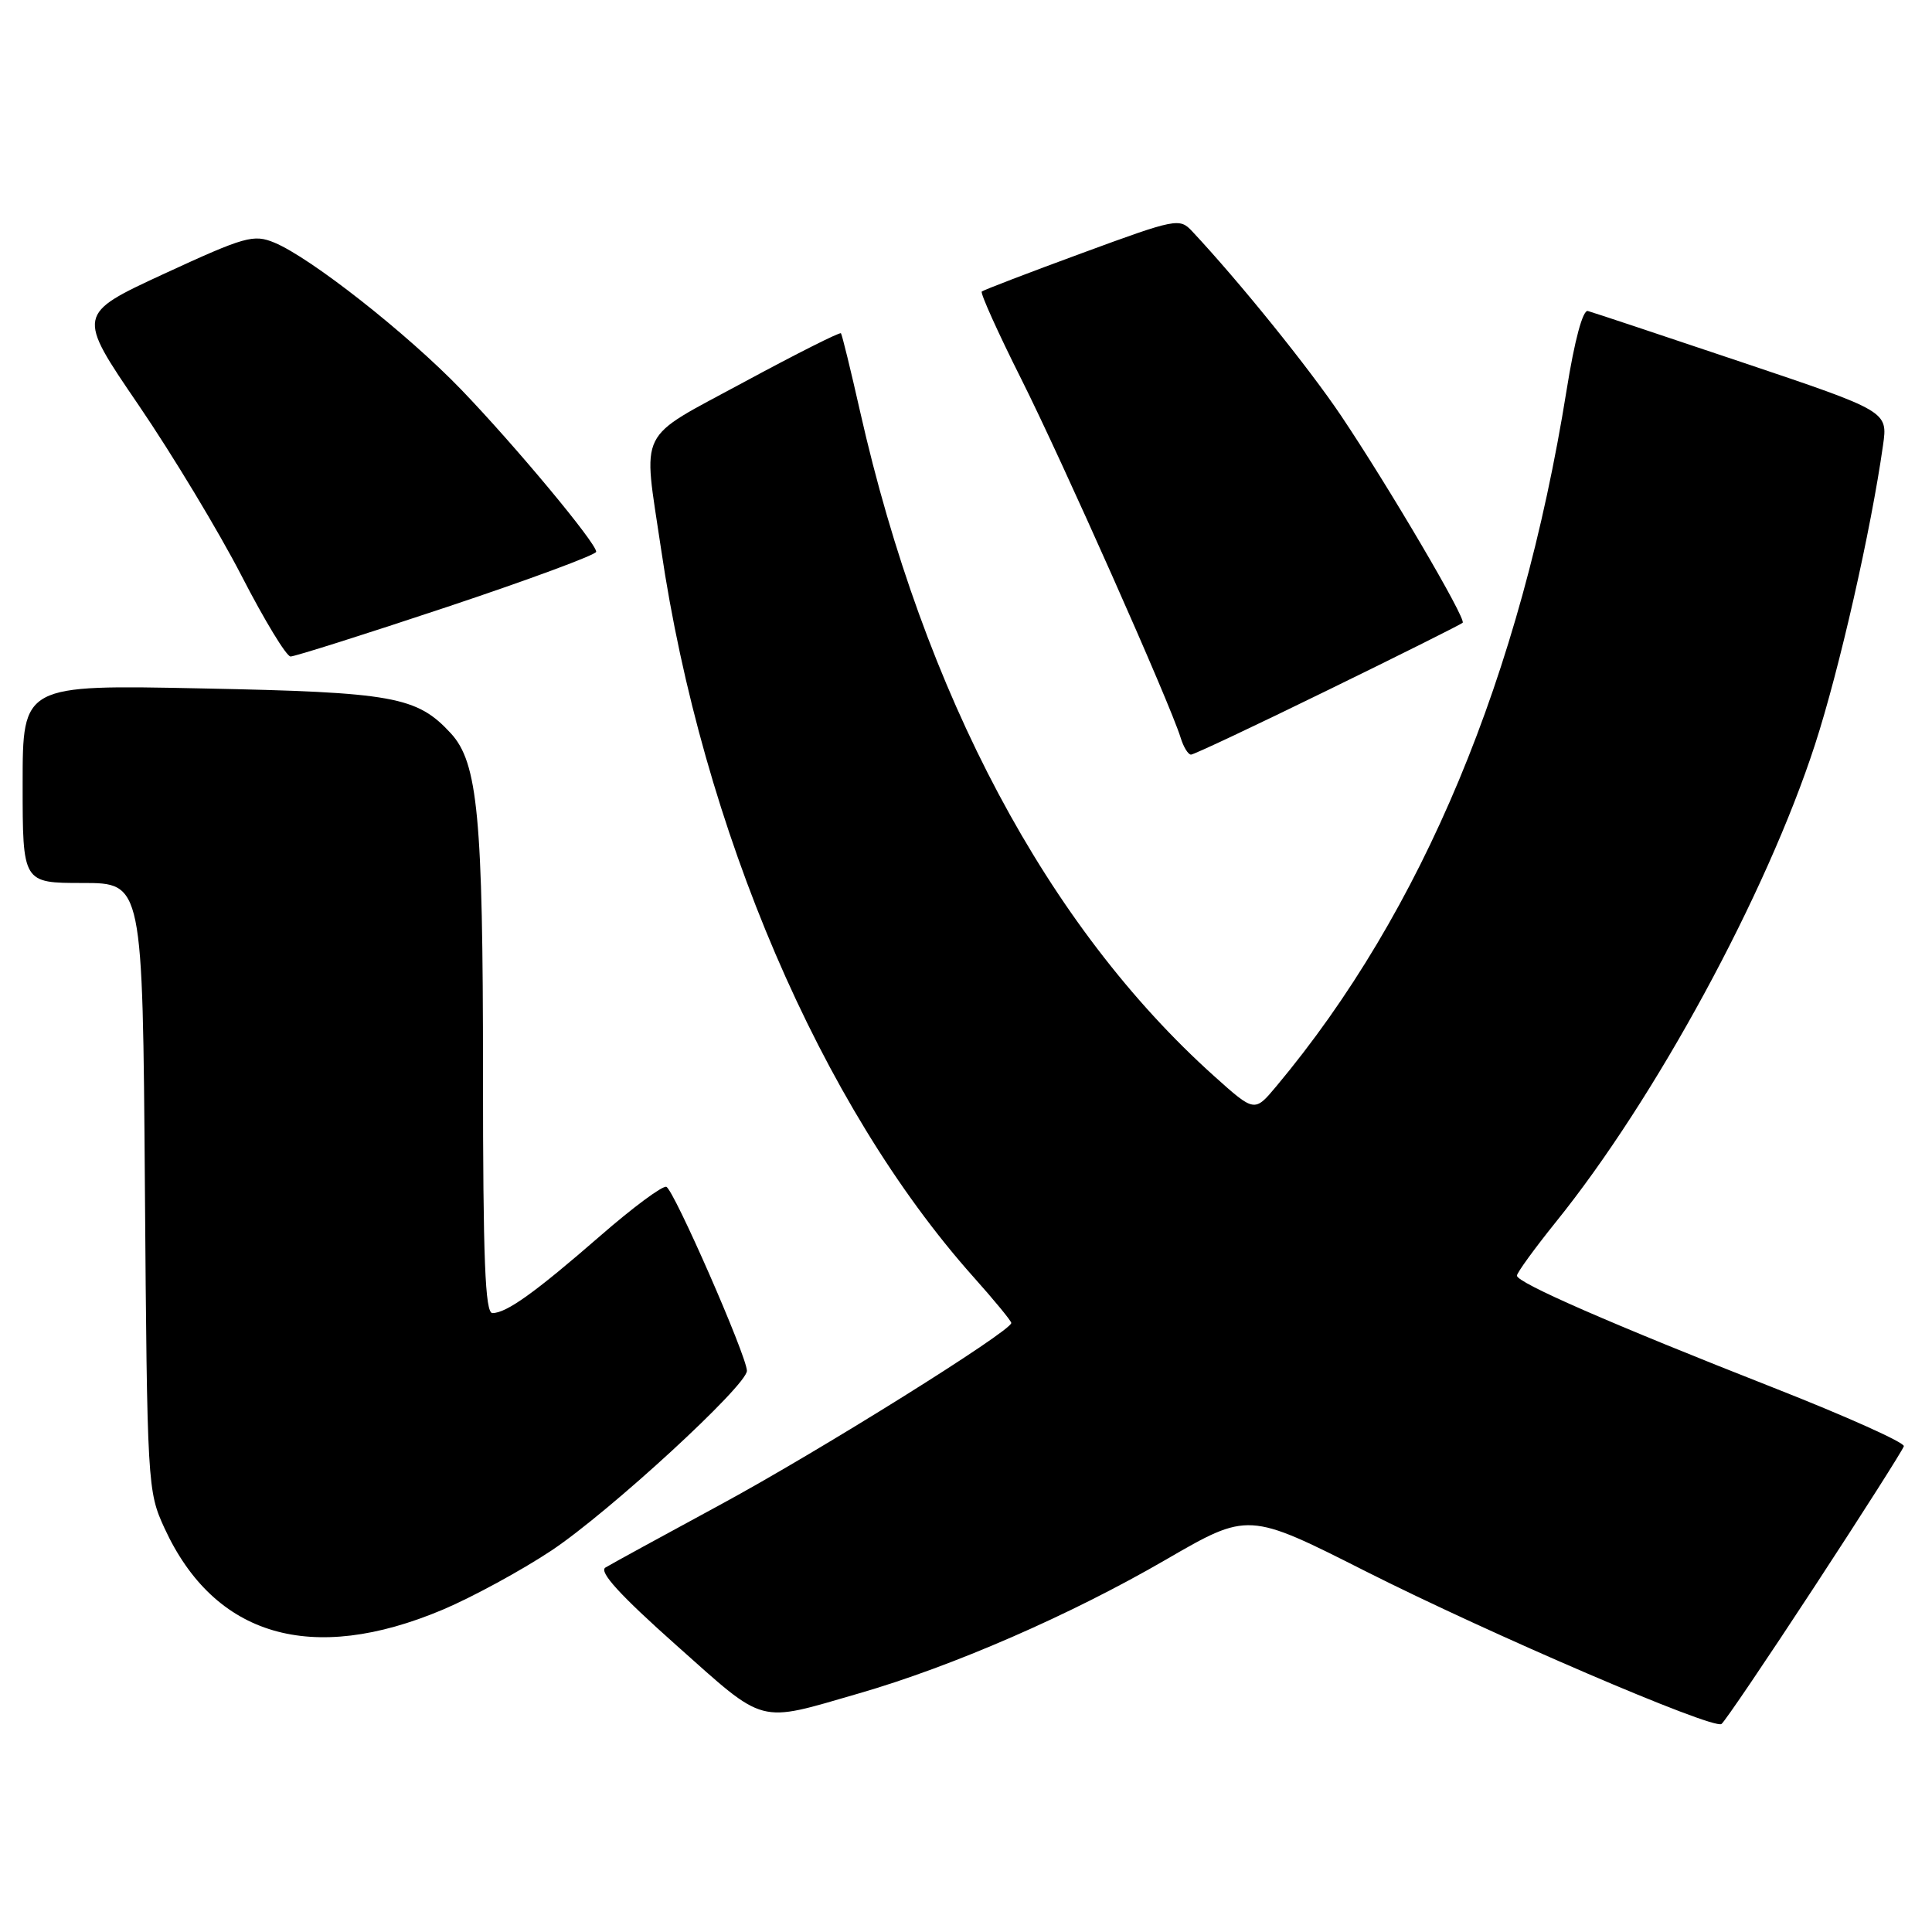 <?xml version="1.0" encoding="UTF-8" standalone="no"?>
<!DOCTYPE svg PUBLIC "-//W3C//DTD SVG 1.1//EN" "http://www.w3.org/Graphics/SVG/1.1/DTD/svg11.dtd" >
<svg xmlns="http://www.w3.org/2000/svg" xmlns:xlink="http://www.w3.org/1999/xlink" version="1.1" viewBox="0 0 256 256">
 <g >
 <path fill="currentColor"
d=" M 240.42 210.25 C 246.81 200.49 252.14 192.11 252.27 191.63 C 252.39 191.15 244.62 187.66 235.00 183.88 C 213.50 175.43 201.00 169.97 201.00 169.03 C 201.00 168.65 203.33 165.44 206.17 161.91 C 219.34 145.59 234.07 118.46 240.50 98.65 C 243.72 88.74 247.91 70.30 249.51 59.00 C 250.15 54.50 250.15 54.50 230.82 48.00 C 220.20 44.43 211.01 41.37 210.40 41.21 C 209.73 41.03 208.64 45.08 207.58 51.71 C 201.51 89.56 188.48 120.80 169.11 143.95 C 166.23 147.39 166.23 147.39 160.87 142.58 C 138.78 122.74 122.45 92.09 113.96 54.50 C 112.72 49.00 111.58 44.35 111.43 44.16 C 111.28 43.98 105.50 46.89 98.58 50.63 C 84.21 58.41 85.19 56.44 87.59 72.72 C 93.07 109.93 108.76 146.51 128.95 169.16 C 131.73 172.27 134.00 175.03 134.00 175.30 C 134.00 176.38 108.49 192.32 95.50 199.35 C 87.80 203.52 80.92 207.28 80.22 207.71 C 79.32 208.26 82.17 211.38 89.61 218.00 C 101.60 228.67 100.24 228.31 113.79 224.39 C 126.22 220.80 141.82 214.01 154.47 206.67 C 165.40 200.34 165.40 200.34 180.95 208.20 C 197.41 216.51 226.91 229.18 228.10 228.44 C 228.49 228.20 234.03 220.01 240.42 210.25 Z  M 58.67 213.29 C 62.61 211.62 69.08 208.10 73.06 205.46 C 80.71 200.37 99.02 183.54 98.97 181.63 C 98.93 179.64 89.27 157.59 88.29 157.26 C 87.78 157.09 83.85 160.00 79.57 163.73 C 70.89 171.28 67.11 173.99 65.25 173.99 C 64.28 174.00 64.00 166.96 64.00 142.14 C 64.00 108.26 63.32 101.06 59.74 97.17 C 55.24 92.29 52.18 91.73 26.75 91.22 C 3.00 90.73 3.00 90.73 3.00 103.87 C 3.00 117.00 3.00 117.00 10.95 117.00 C 18.90 117.00 18.90 117.00 19.20 157.25 C 19.50 196.84 19.54 197.58 21.80 202.50 C 28.42 216.86 41.28 220.62 58.67 213.29 Z  M 175.96 91.44 C 185.57 86.75 193.60 82.73 193.81 82.52 C 194.32 82.02 184.04 64.53 177.69 55.07 C 173.44 48.75 164.25 37.36 157.97 30.65 C 156.30 28.86 155.85 28.95 143.37 33.54 C 136.29 36.14 130.32 38.43 130.09 38.63 C 129.87 38.82 132.22 44.05 135.33 50.24 C 140.76 61.07 155.00 93.10 156.44 97.75 C 156.82 98.99 157.44 100.00 157.82 99.99 C 158.19 99.99 166.36 96.14 175.96 91.44 Z  M 59.25 80.42 C 70.11 76.80 79.00 73.51 79.00 73.11 C 79.00 71.95 68.28 59.07 61.12 51.63 C 53.97 44.21 41.18 34.15 36.36 32.15 C 33.60 31.01 32.47 31.33 21.76 36.27 C 10.15 41.64 10.15 41.64 18.36 53.67 C 22.87 60.29 29.02 70.49 32.03 76.34 C 35.04 82.19 37.95 86.98 38.50 86.99 C 39.05 86.99 48.39 84.04 59.25 80.42 Z "/>
</g>
</svg>